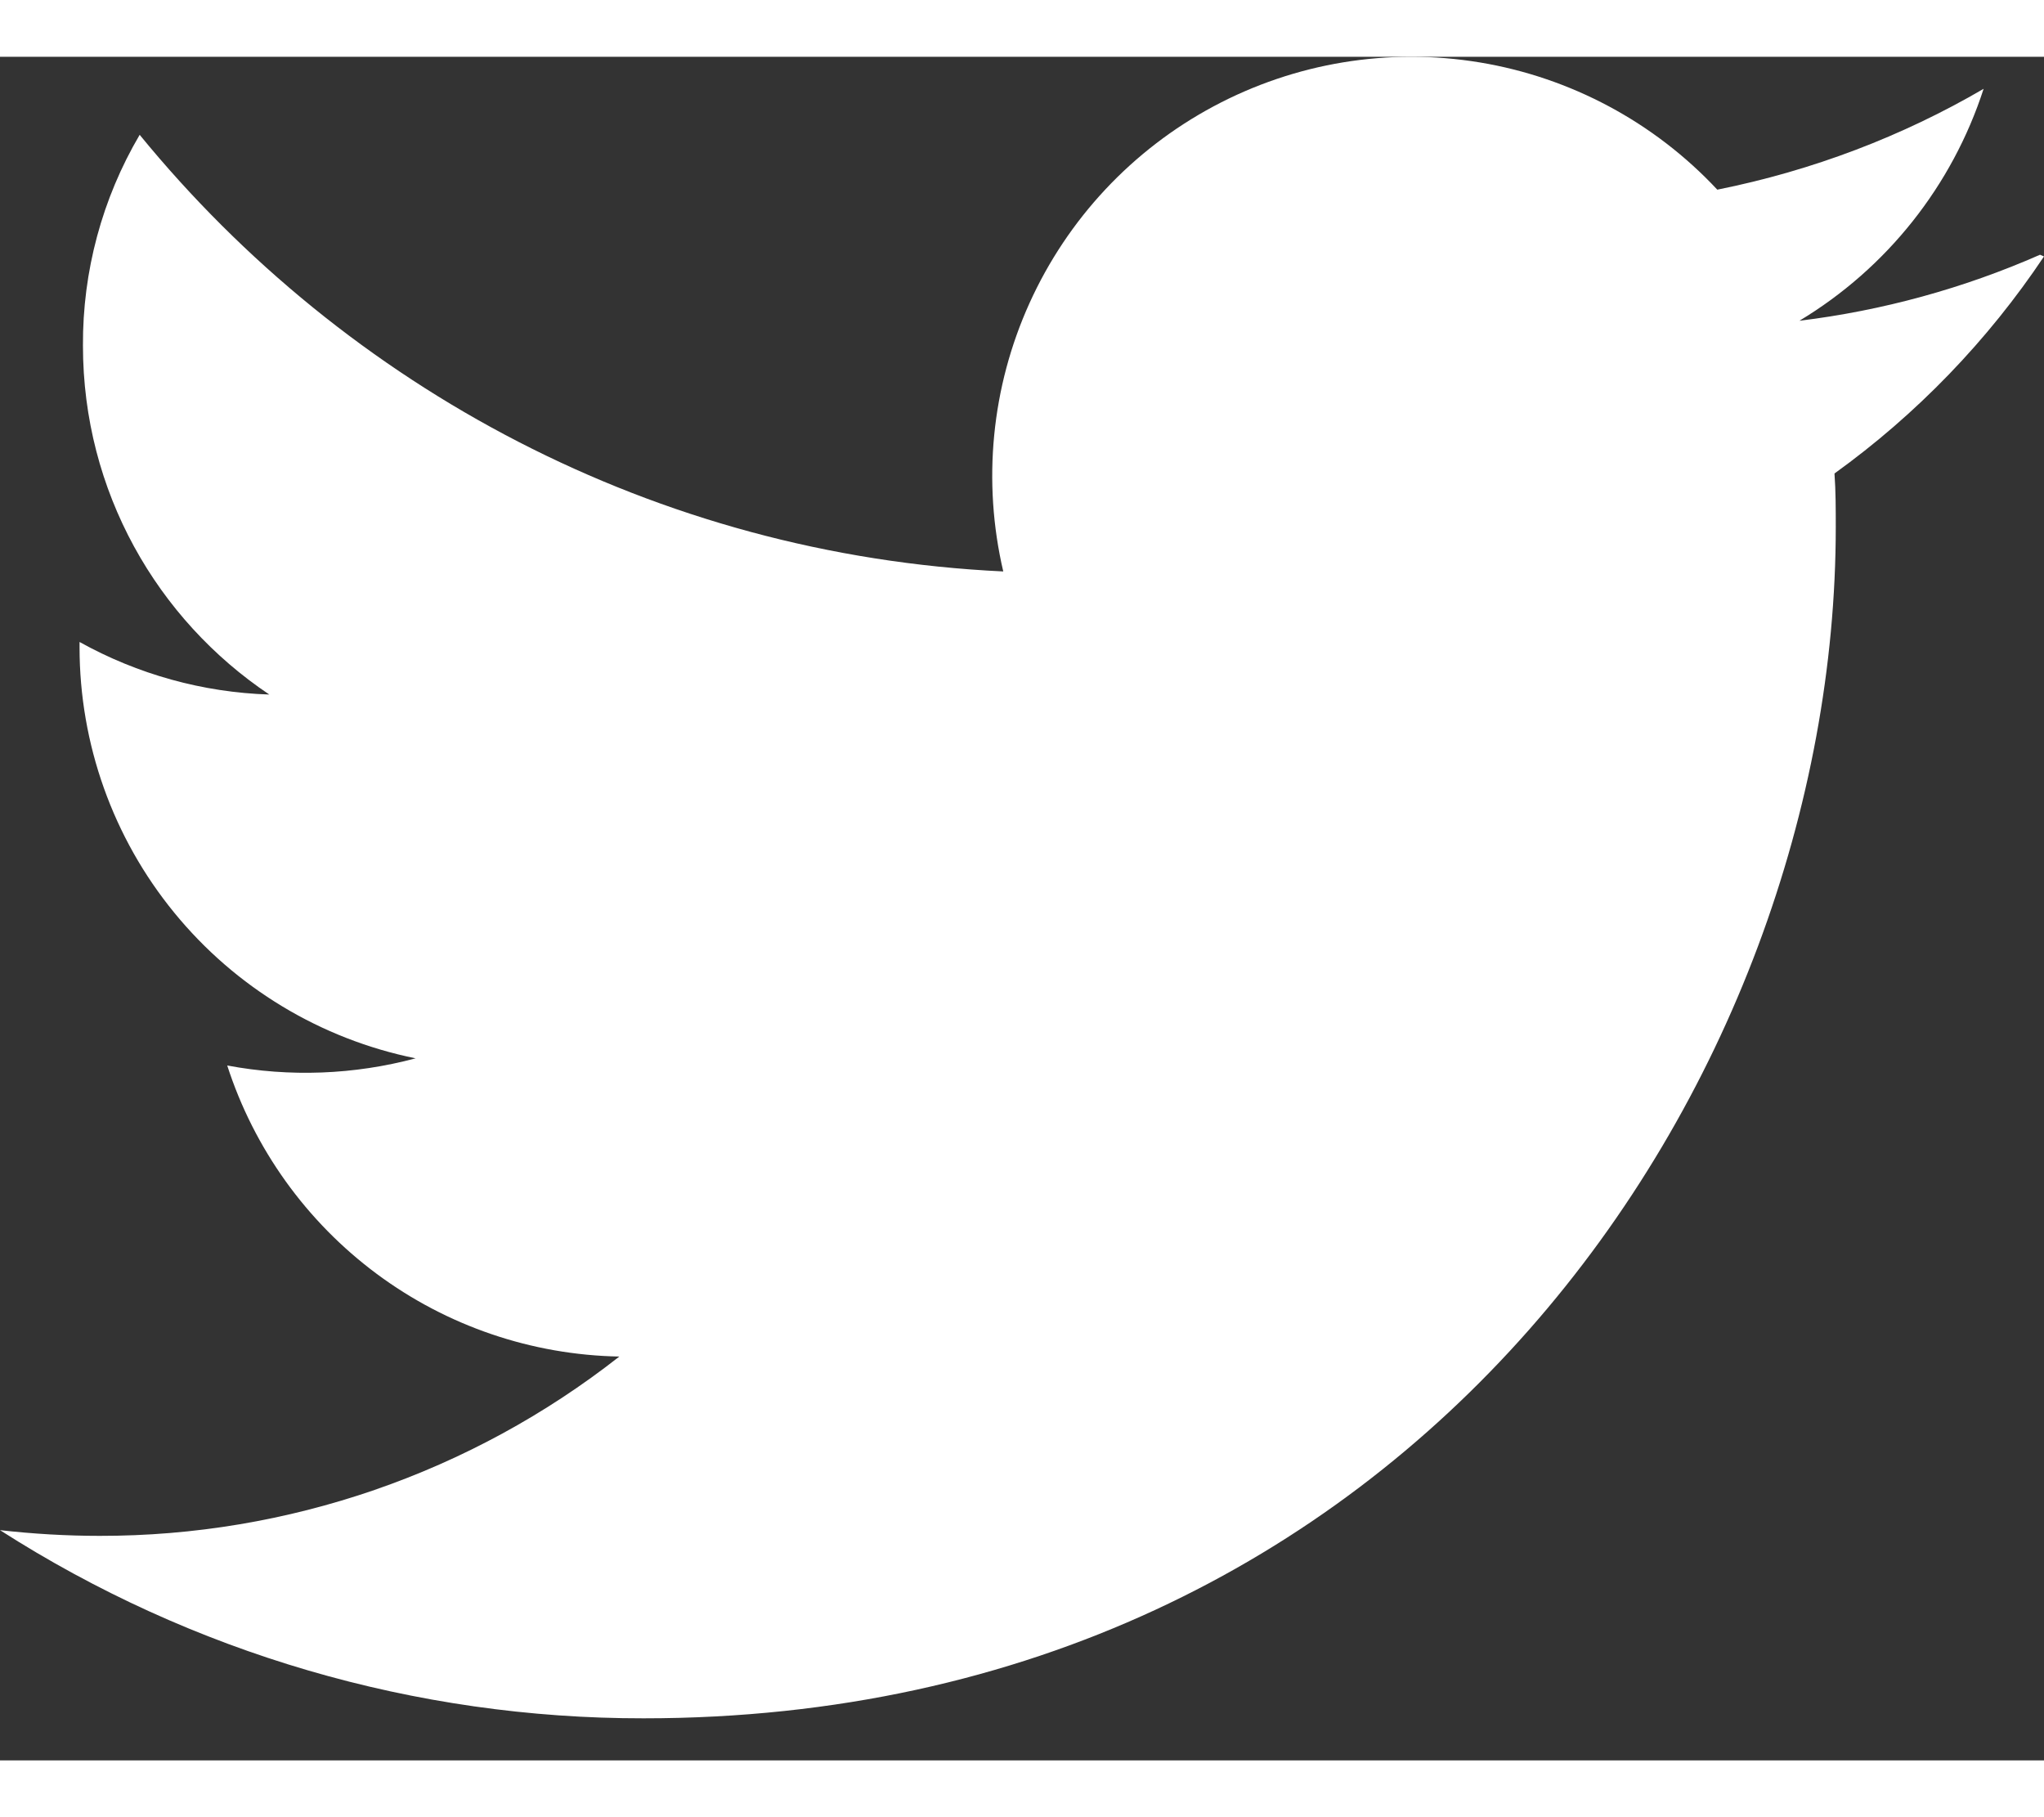 <svg width="36" height="32" viewBox="0 0 24 20" fill="none" xmlns="http://www.w3.org/2000/svg">
<rect x="0" y="0" width="24" height="20" fill="#333333" stroke="none"/>
<path d="M23.953 2.324C23.055 2.719 22.103 2.98 21.128 3.099C22.154 2.482 22.922 1.515 23.291 0.376C22.34 0.931 21.286 1.335 20.164 1.56C19.424 0.768 18.443 0.243 17.374 0.066C16.304 -0.111 15.207 0.07 14.251 0.581C13.295 1.092 12.535 1.904 12.088 2.892C11.641 3.879 11.533 4.986 11.78 6.042C7.69 5.849 4.067 3.884 1.64 0.916C1.199 1.665 0.969 2.521 0.974 3.391C0.974 5.101 1.844 6.604 3.162 7.487C2.381 7.462 1.617 7.25 0.934 6.87V6.931C0.934 8.067 1.326 9.168 2.046 10.048C2.765 10.928 3.766 11.532 4.88 11.758C4.158 11.951 3.402 11.98 2.668 11.842C2.984 12.82 3.598 13.675 4.423 14.288C5.248 14.901 6.244 15.24 7.272 15.259C5.532 16.625 3.382 17.367 1.17 17.364C0.78 17.364 0.391 17.341 0 17.297C2.256 18.742 4.879 19.509 7.557 19.506C16.61 19.506 21.555 12.011 21.555 5.522C21.555 5.312 21.555 5.102 21.54 4.892C22.506 4.196 23.339 3.333 24 2.344L23.953 2.324Z" fill="white" fillOpacity="0.7"/>
</svg>
